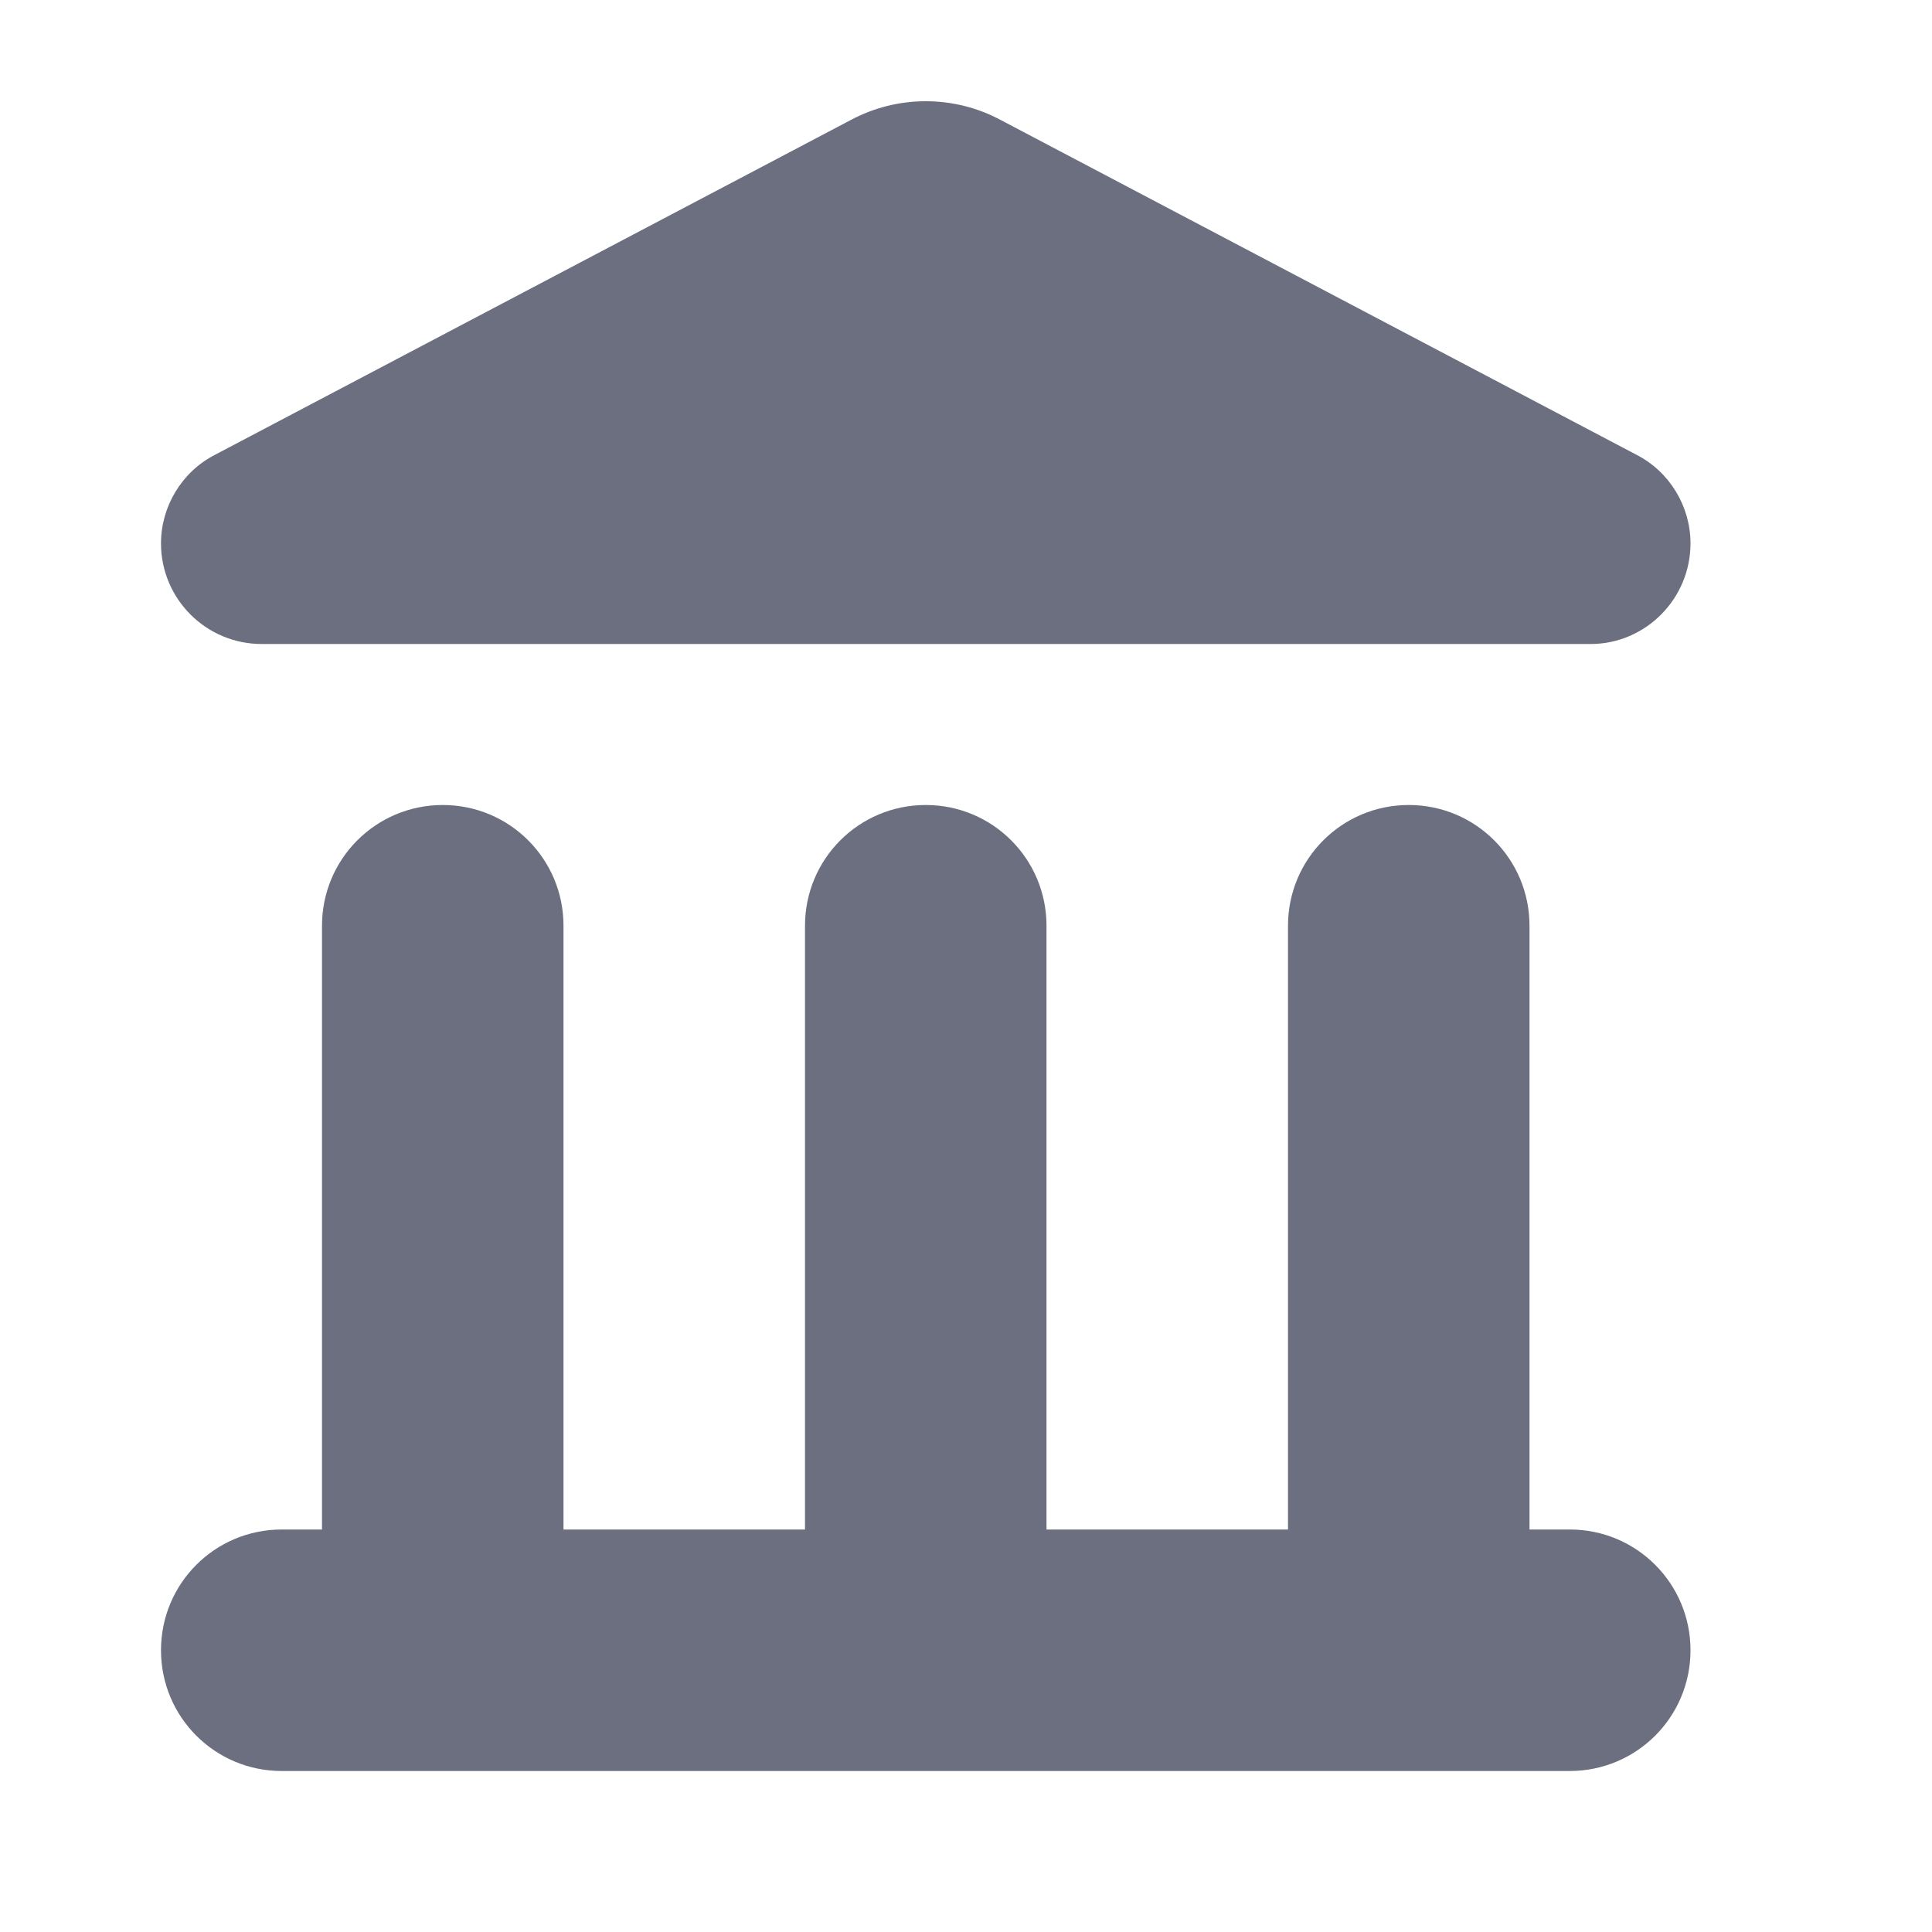 <svg xmlns="http://www.w3.org/2000/svg" width="24" height="24" fill="none"><path fill="#6B6F80" d="M4 11.5v8c0 .83.67 1.5 1.5 1.5S7 20.33 7 19.5v-8c0-.83-.67-1.5-1.5-1.5S4 10.67 4 11.5m6 0v8c0 .83.67 1.5 1.5 1.5s1.5-.67 1.5-1.5v-8c0-.83-.67-1.5-1.5-1.5s-1.5.67-1.5 1.5M3.5 22h16c.83 0 1.5-.67 1.5-1.5s-.67-1.5-1.5-1.5h-16c-.83 0-1.5.67-1.5 1.5S2.67 22 3.5 22M16 11.5v8c0 .83.67 1.5 1.5 1.5s1.5-.67 1.5-1.5v-8c0-.83-.67-1.5-1.5-1.5s-1.5.67-1.5 1.5M10.57 1.49l-7.9 4.16c-.41.21-.67.64-.67 1.1C2 7.44 2.56 8 3.25 8h16.51C20.44 8 21 7.44 21 6.75c0-.46-.26-.89-.67-1.1l-7.9-4.16c-.58-.31-1.28-.31-1.86 0"/></svg>